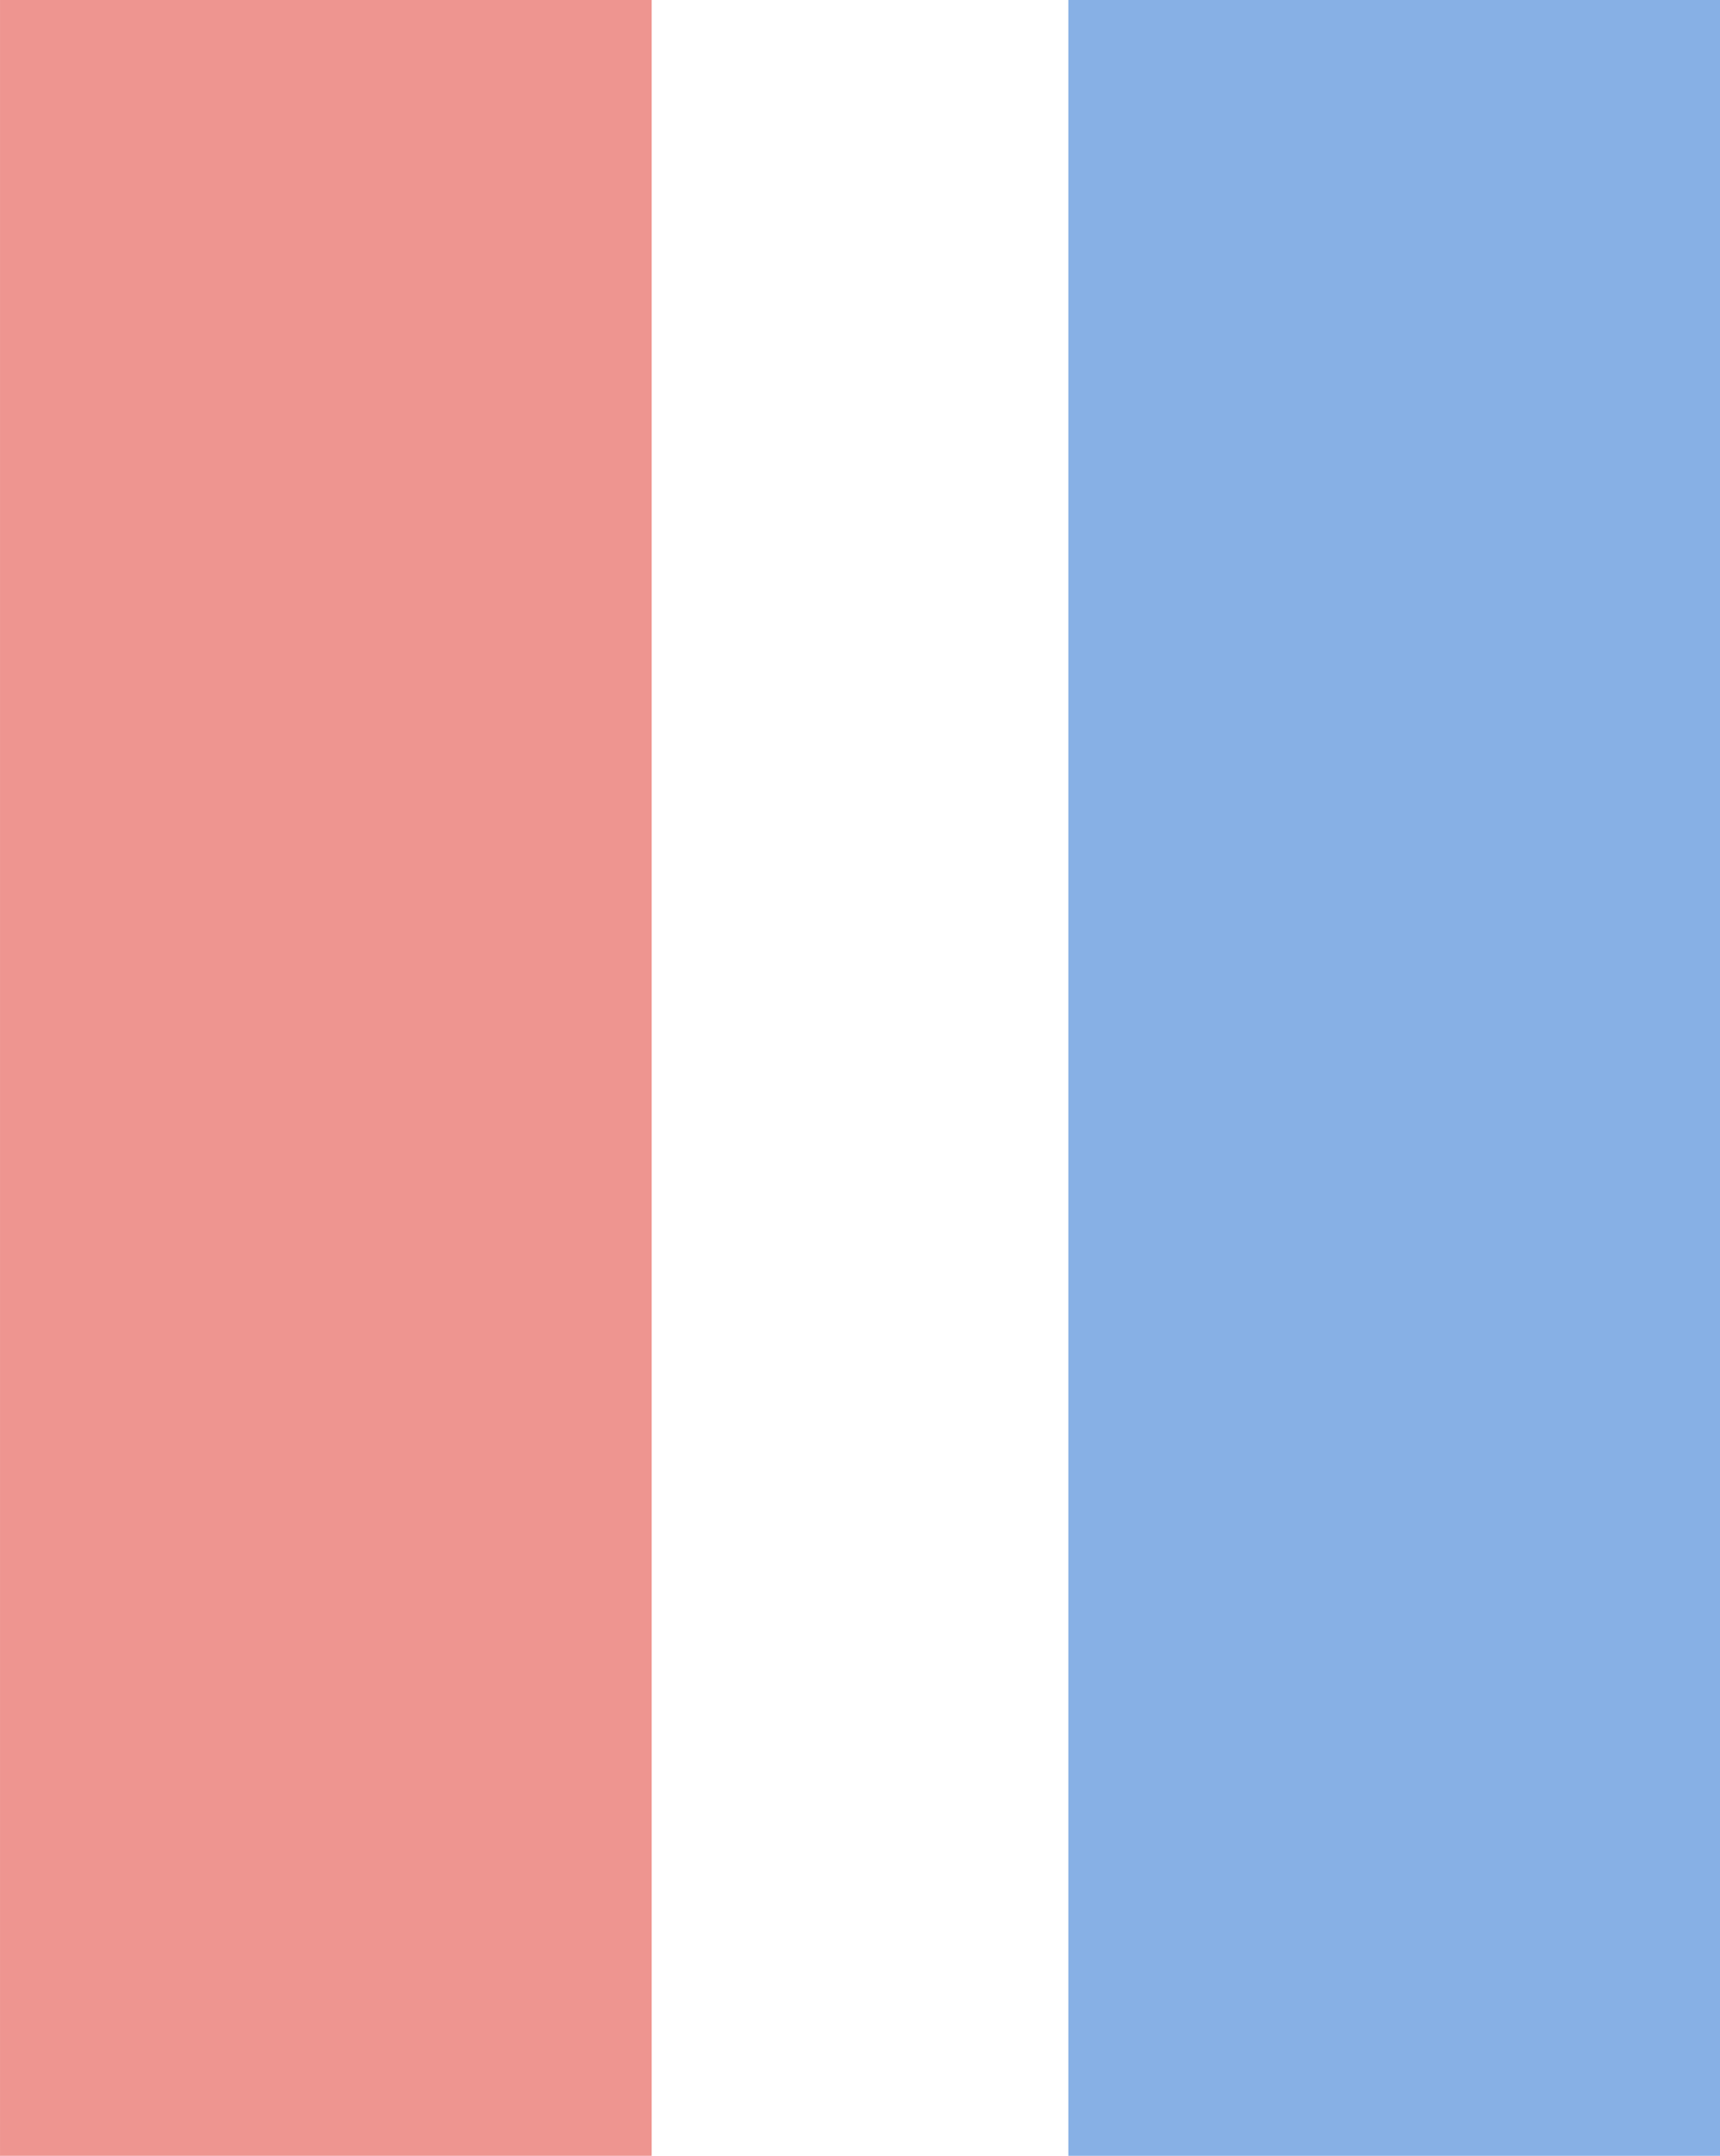 <?xml version="1.0" encoding="UTF-8" standalone="no"?>
<!-- Created with Inkscape (http://www.inkscape.org/) -->

<svg
   version="1.1"
   id="svg1"
   width="80.5"
   height="100.874"
   viewBox="0 0 80.5 100.874"
   sodipodi:docname="Features.svg"
   inkscape:version="1.3.2 (091e20e, 2023-11-25, custom)"
   inkscape:export-filename="..\Locatability\img\test.svg"
   inkscape:export-xdpi="96"
   inkscape:export-ydpi="96"
   xmlns:inkscape="http://www.inkscape.org/namespaces/inkscape"
   xmlns:sodipodi="http://sodipodi.sourceforge.net/DTD/sodipodi-0.dtd"
   xmlns="http://www.w3.org/2000/svg"
   xmlns:svg="http://www.w3.org/2000/svg">
  <defs
     id="defs1" />
  <sodipodi:namedview
     id="namedview1"
     pagecolor="#ffffff"
     bordercolor="#000000"
     borderopacity="0.25"
     inkscape:showpageshadow="2"
     inkscape:pageopacity="0.0"
     inkscape:pagecheckerboard="0"
     inkscape:deskcolor="#d1d1d1"
     inkscape:zoom="0.86473265"
     inkscape:cx="466.03999"
     inkscape:cy="-279.85528"
     inkscape:window-width="1440"
     inkscape:window-height="830"
     inkscape:window-x="-6"
     inkscape:window-y="893"
     inkscape:window-maximized="1"
     inkscape:current-layer="g1" />
  <g
     inkscape:groupmode="layer"
     inkscape:label="Image"
     id="g1"
     transform="translate(-372,424.693)">
    <rect
       style="display:inline;fill:#ee9590;fill-opacity:1;stroke:#ee9590;stroke-width:1.941;stroke-opacity:1"
       id="rect2-8-2-5"
       width="28.559"
       height="98.933"
       x="372.971"
       y="-423.723" />
    <rect
       style="display:inline;fill:#87b0e5;fill-opacity:1;stroke:#87b0e5;stroke-width:1.941;stroke-opacity:1"
       id="rect2-9-9-3-7"
       width="28.559"
       height="98.933"
       x="422.971"
       y="-423.723" />
  </g>
</svg>
